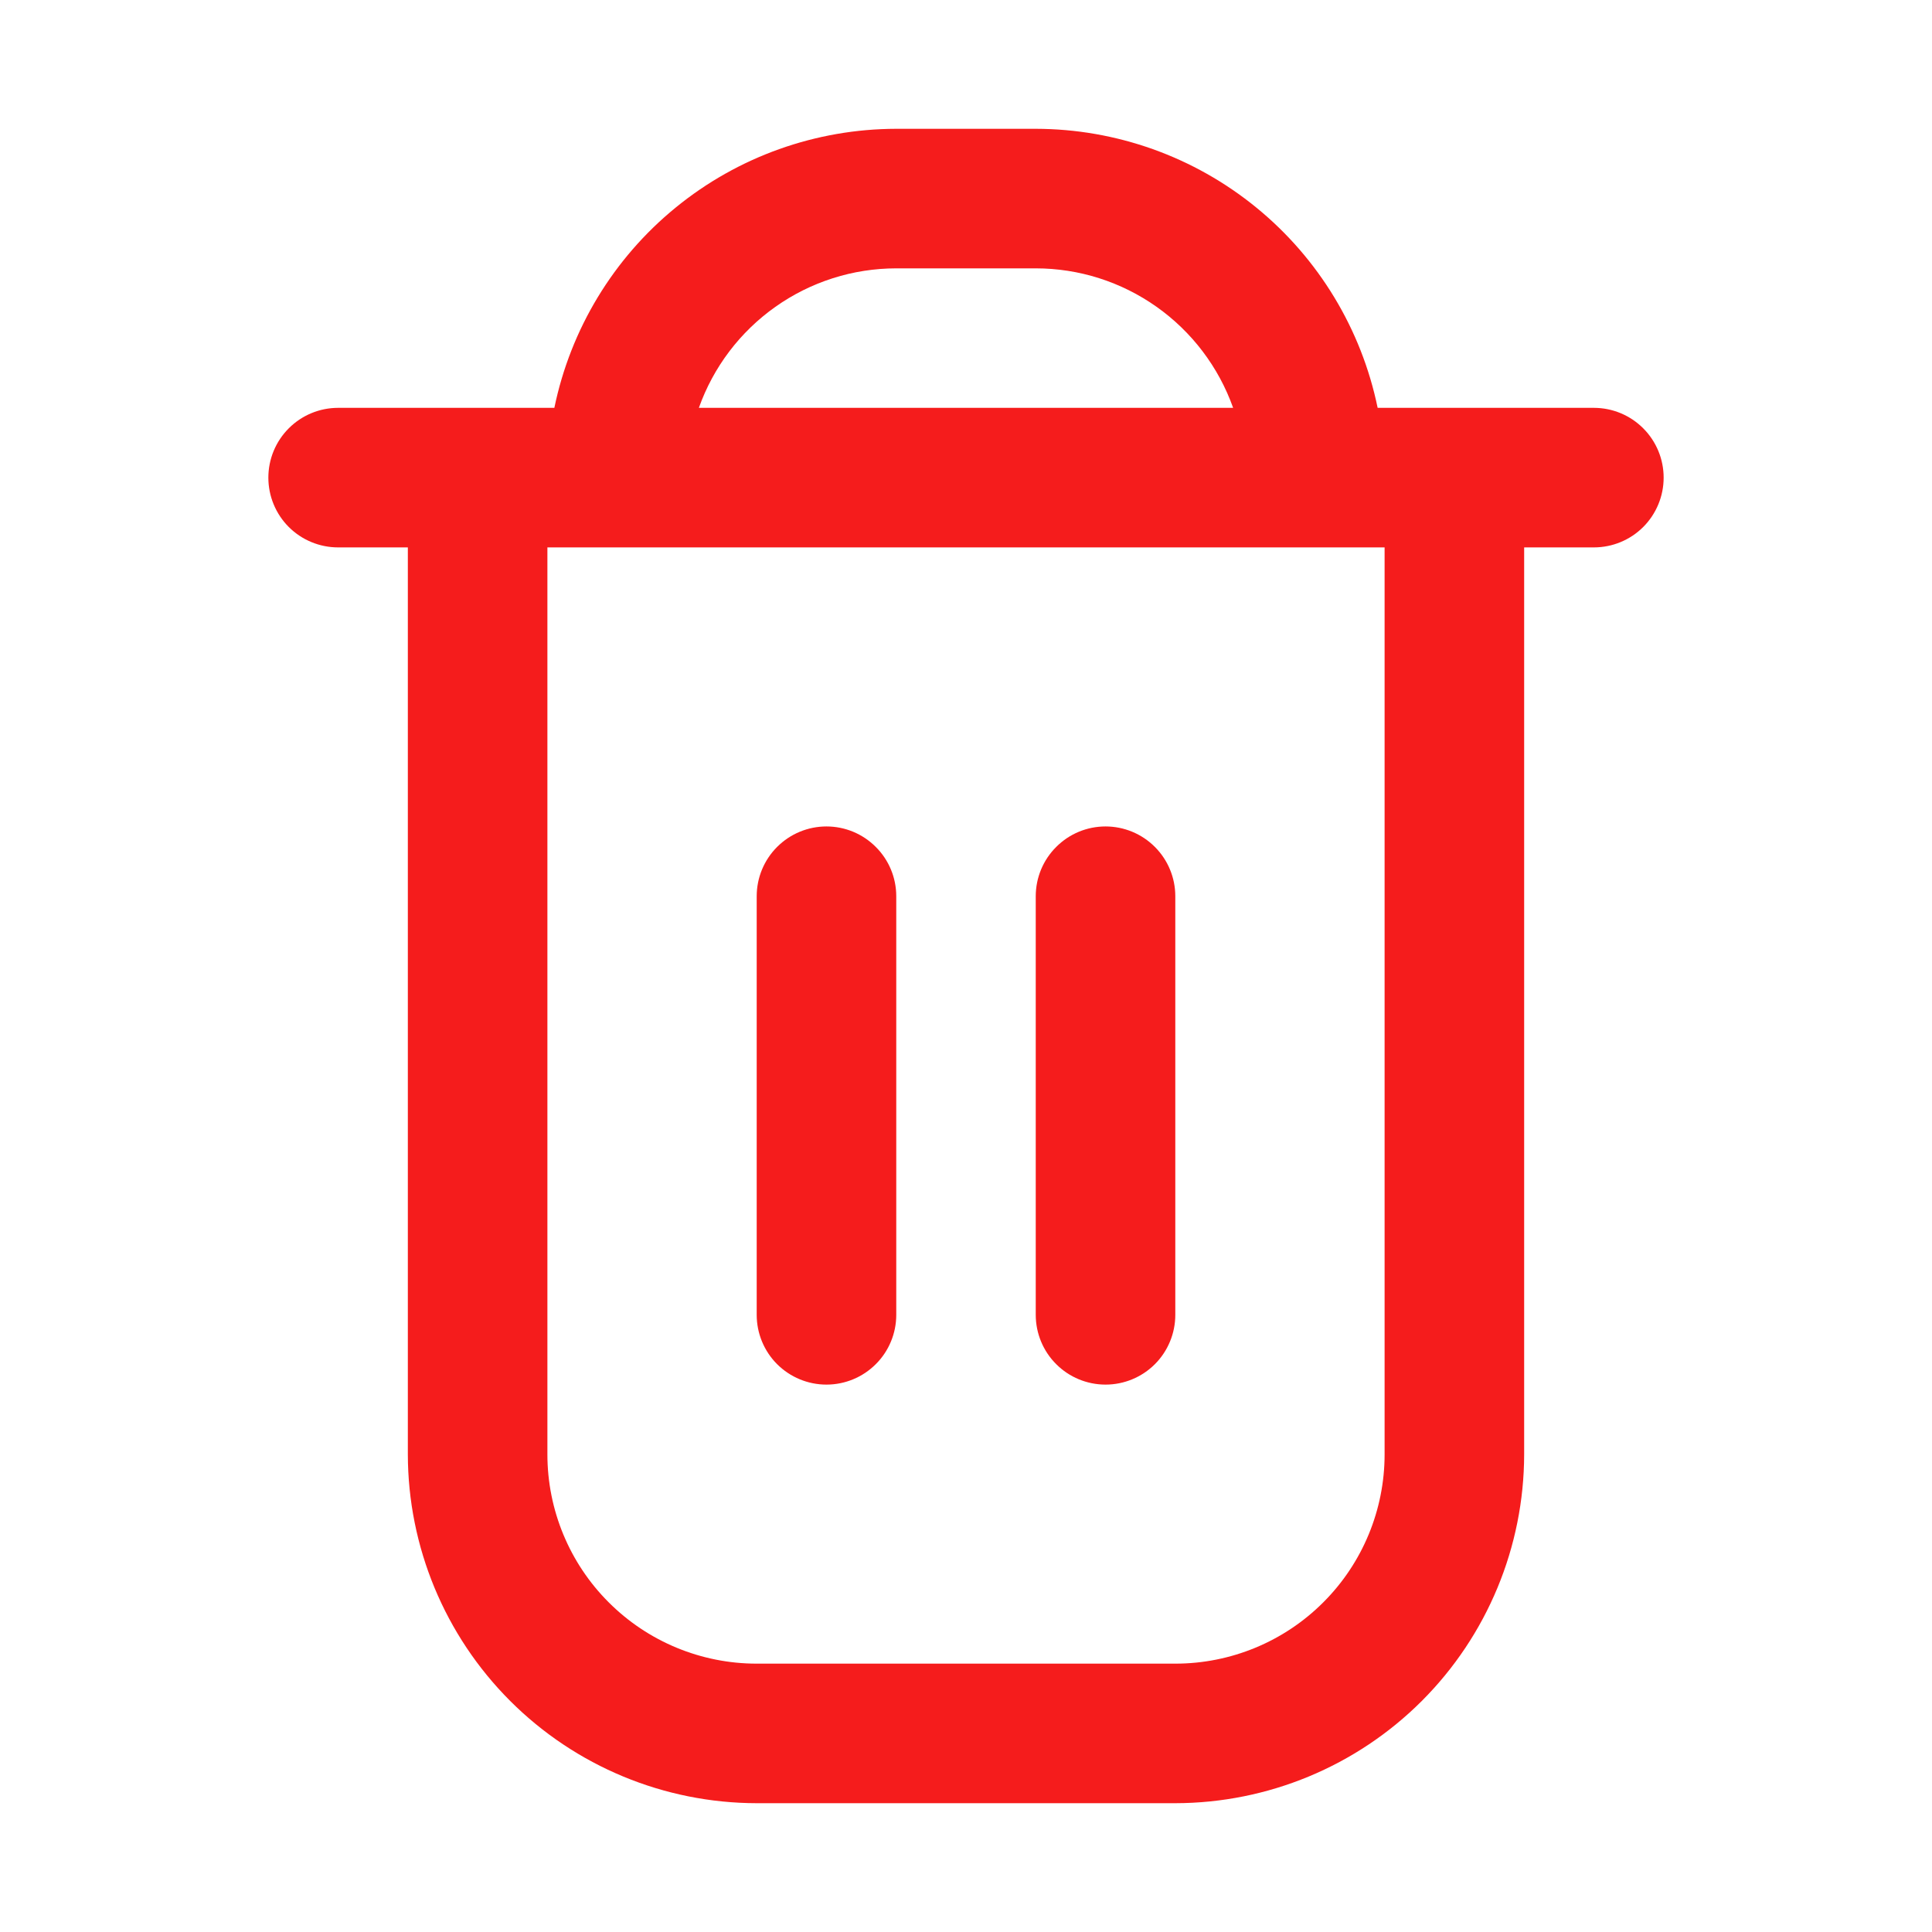 <svg width="30" height="30" viewBox="0 0 30 30" fill="none" xmlns="http://www.w3.org/2000/svg">
<g clip-path="url(#clip0_0_3157)">
<path d="M24.75 6.333H21.392C21.14 5.111 20.475 4.012 19.508 3.223C18.541 2.433 17.332 2.002 16.083 2L13.917 2C12.668 2.002 11.459 2.433 10.492 3.223C9.525 4.012 8.86 5.111 8.608 6.333H5.25C4.963 6.333 4.687 6.447 4.484 6.651C4.281 6.854 4.167 7.129 4.167 7.417C4.167 7.704 4.281 7.98 4.484 8.183C4.687 8.386 4.963 8.5 5.25 8.5H6.333V22.583C6.335 24.019 6.906 25.396 7.922 26.412C8.937 27.427 10.314 27.998 11.75 28H18.25C19.686 27.998 21.063 27.427 22.078 26.412C23.094 25.396 23.665 24.019 23.667 22.583V8.5H24.75C25.037 8.5 25.313 8.386 25.516 8.183C25.719 7.98 25.833 7.704 25.833 7.417C25.833 7.129 25.719 6.854 25.516 6.651C25.313 6.447 25.037 6.333 24.75 6.333ZM13.917 4.167H16.083C16.755 4.167 17.411 4.376 17.959 4.764C18.508 5.152 18.923 5.7 19.148 6.333H10.852C11.077 5.7 11.492 5.152 12.041 4.764C12.589 4.376 13.245 4.167 13.917 4.167ZM21.5 22.583C21.5 23.445 21.158 24.272 20.548 24.881C19.939 25.491 19.112 25.833 18.25 25.833H11.75C10.888 25.833 10.061 25.491 9.452 24.881C8.842 24.272 8.5 23.445 8.5 22.583V8.5H21.5V22.583Z" fill="#F51C1C"/>
<path d="M12.833 21.5C13.121 21.5 13.396 21.386 13.599 21.183C13.803 20.98 13.917 20.704 13.917 20.417V13.917C13.917 13.629 13.803 13.354 13.599 13.151C13.396 12.947 13.121 12.833 12.833 12.833C12.546 12.833 12.271 12.947 12.067 13.151C11.864 13.354 11.75 13.629 11.75 13.917V20.417C11.75 20.704 11.864 20.98 12.067 21.183C12.271 21.386 12.546 21.5 12.833 21.5Z" fill="#F51C1C"/>
<path d="M17.167 21.5C17.454 21.5 17.73 21.386 17.933 21.183C18.136 20.98 18.25 20.704 18.25 20.417V13.917C18.25 13.629 18.136 13.354 17.933 13.151C17.73 12.947 17.454 12.833 17.167 12.833C16.879 12.833 16.604 12.947 16.401 13.151C16.197 13.354 16.083 13.629 16.083 13.917V20.417C16.083 20.704 16.197 20.98 16.401 21.183C16.604 21.386 16.879 21.5 17.167 21.5Z" fill="#F51C1C"/>
</g>
<defs>
<clipPath id="clip0_0_3157">
<rect width="26" height="26" fill="white" transform="translate(2 2)"/>
</clipPath>
</defs>
</svg>
